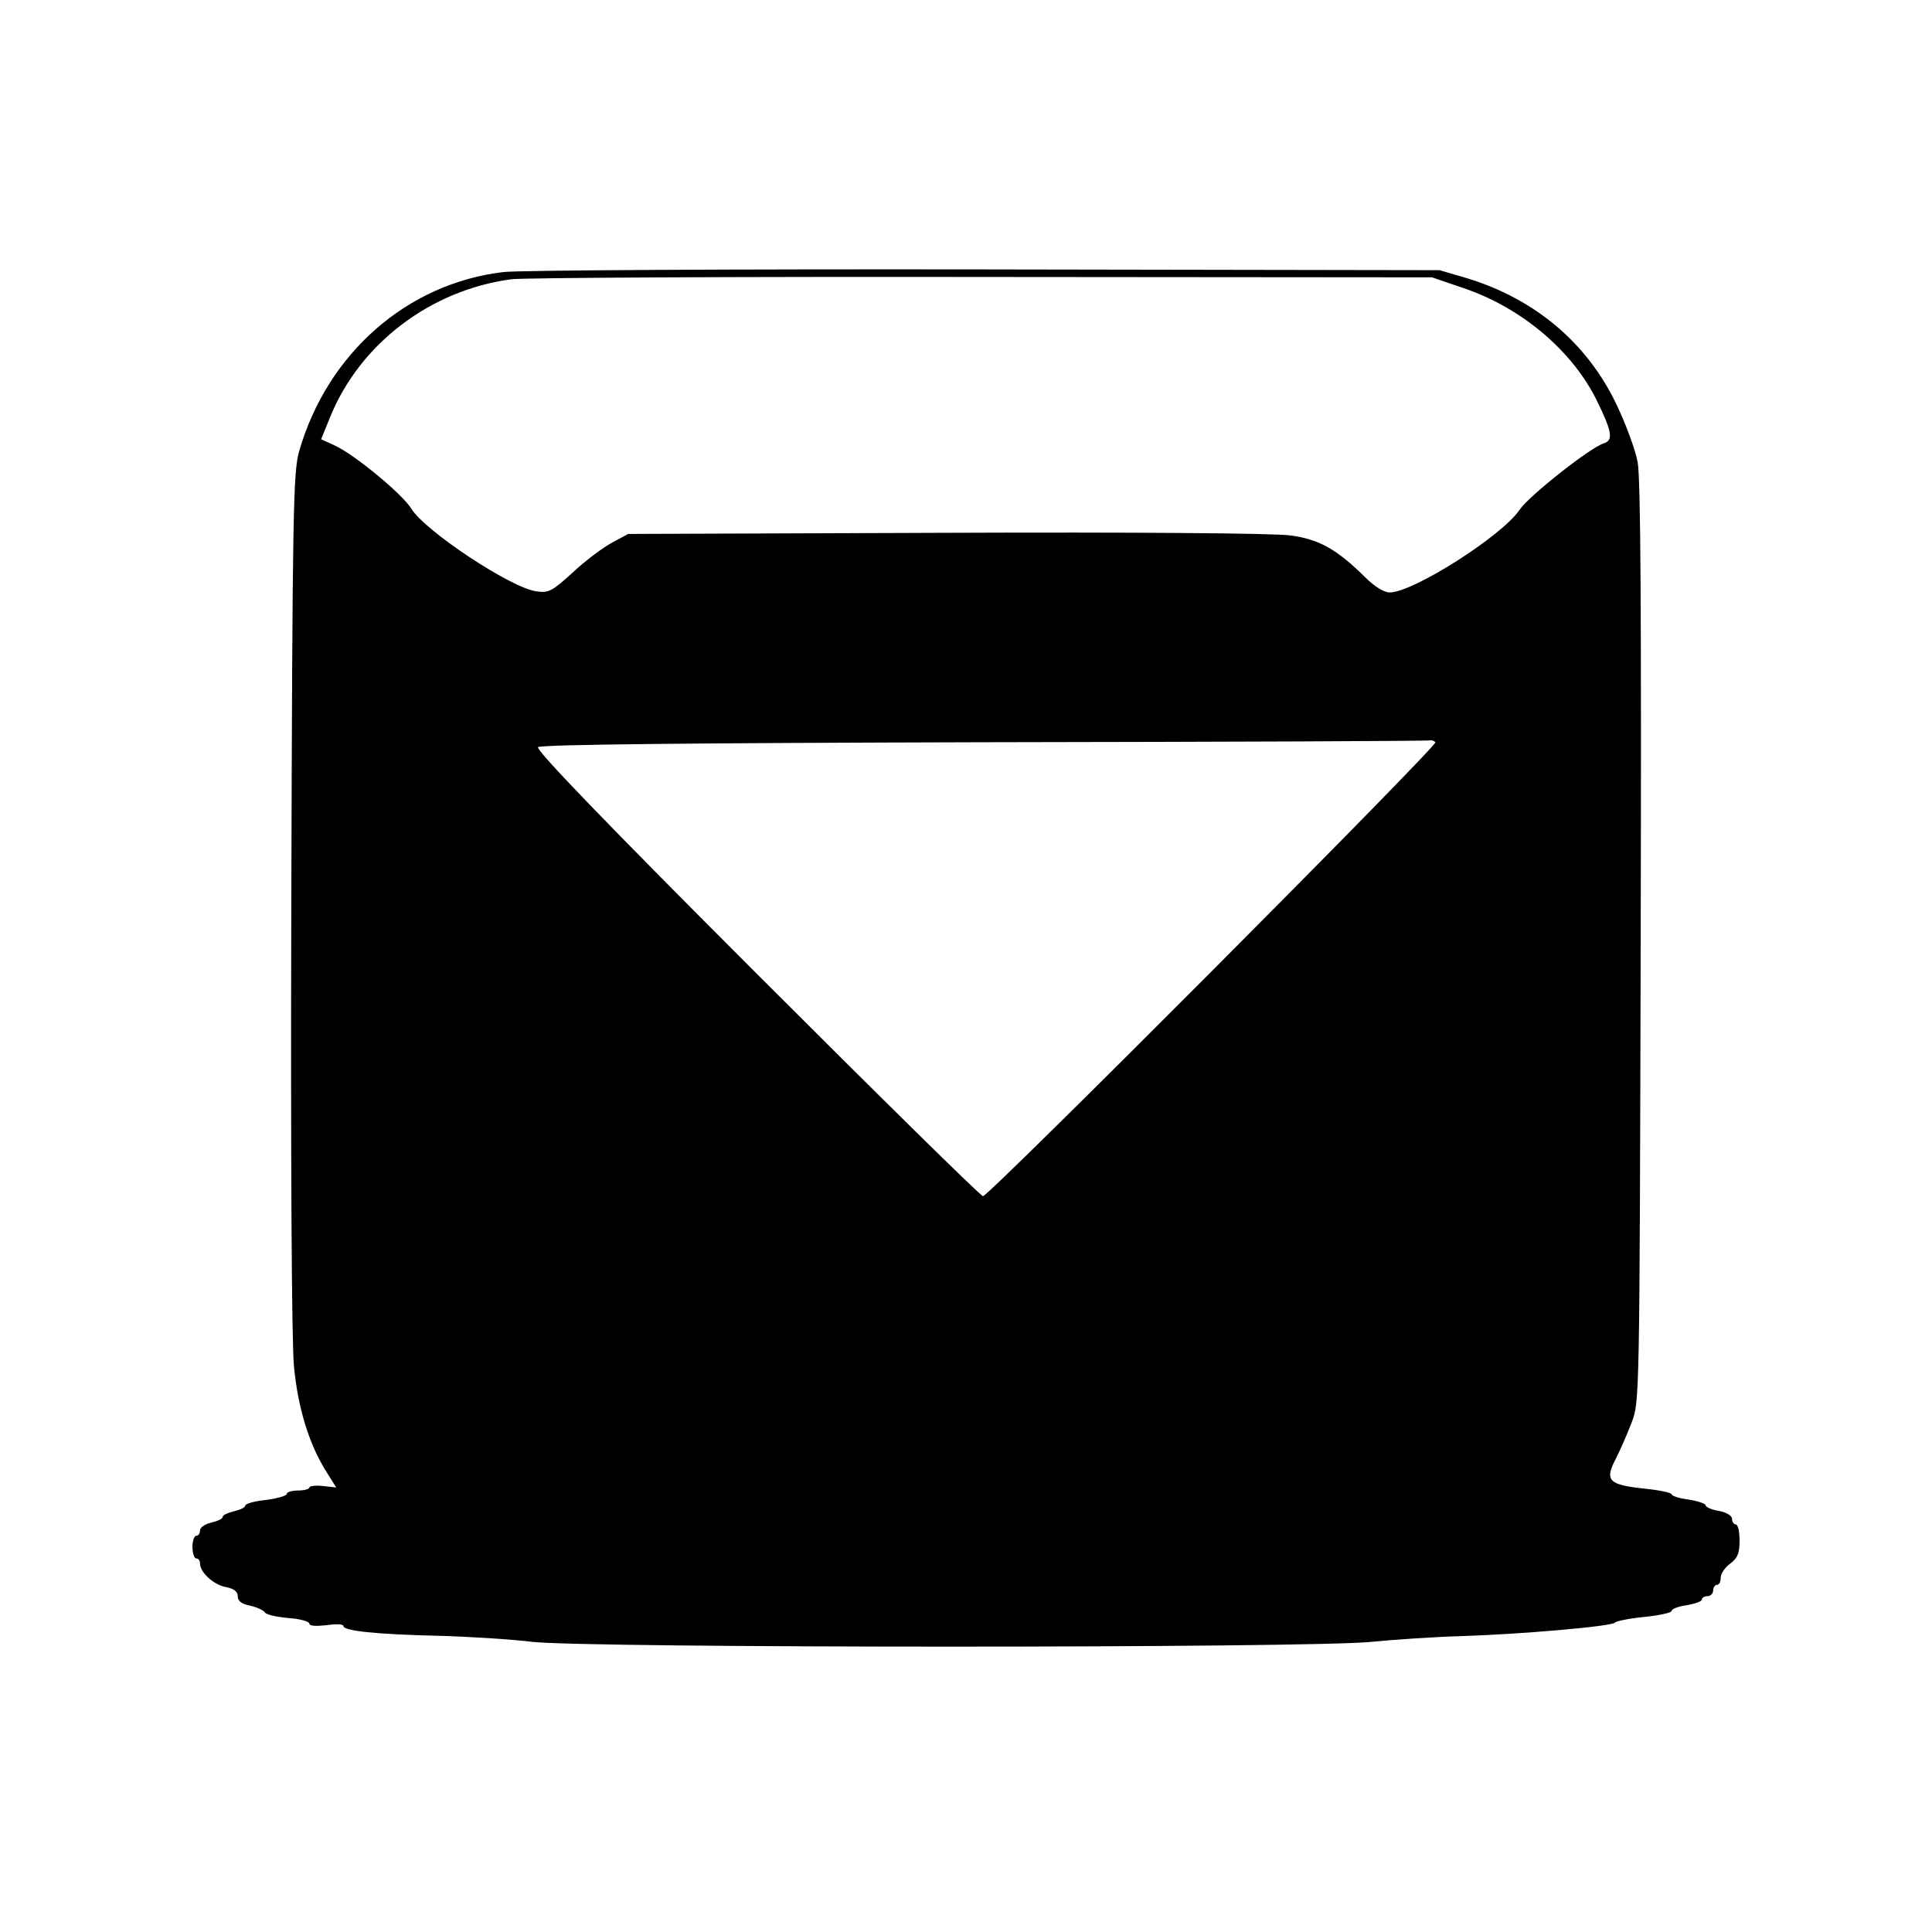 <?xml version="1.0" standalone="no"?>
<!DOCTYPE svg PUBLIC "-//W3C//DTD SVG 20010904//EN"
 "http://www.w3.org/TR/2001/REC-SVG-20010904/DTD/svg10.dtd">
<svg version="1.0" xmlns="http://www.w3.org/2000/svg"
 width="512pt" height="512pt" viewBox="0 0 512 512"
 preserveAspectRatio="xMidYMid meet">
<g transform="translate(0,512) scale(0.1,-0.1)"
fill="#000000" stroke="none">
<path d="M1334 4399 c-255 -30 -466 -215 -541 -474 -16 -55 -18 -153 -21
-1195 -2 -669 1 -1174 7 -1230 10 -109 39 -203 82 -274 l30 -48 -36 4 c-19 2
-35 0 -35 -4 0 -4 -13 -8 -30 -8 -16 0 -30 -4 -30 -9 0 -5 -25 -12 -55 -16
-30 -3 -55 -10 -55 -15 0 -5 -13 -11 -30 -15 -16 -4 -30 -10 -30 -15 0 -5 -13
-11 -30 -15 -17 -4 -30 -13 -30 -21 0 -8 -4 -14 -10 -14 -5 0 -10 -13 -10 -30
0 -16 5 -30 10 -30 6 0 10 -6 10 -13 0 -24 36 -57 69 -63 21 -4 31 -12 31 -24
0 -13 11 -21 32 -25 18 -4 36 -12 40 -18 3 -6 31 -12 62 -15 31 -2 56 -9 56
-15 0 -6 17 -7 45 -4 25 4 45 3 45 -2 0 -13 84 -22 250 -26 80 -2 192 -9 250
-16 146 -17 2066 -17 2225 0 61 6 166 13 235 15 160 5 403 26 410 36 3 4 38
11 78 15 39 4 72 11 72 16 0 5 18 12 40 15 22 4 40 10 40 15 0 5 7 9 15 9 8 0
15 7 15 15 0 8 5 15 10 15 6 0 10 8 10 19 0 10 11 27 25 37 20 15 25 28 25 61
0 24 -4 43 -10 43 -5 0 -10 7 -10 15 0 8 -14 17 -35 21 -19 3 -35 10 -35 15 0
4 -20 11 -45 15 -25 3 -45 10 -45 14 0 4 -32 11 -72 15 -94 10 -106 21 -77 77
12 23 31 67 43 98 21 55 21 59 24 1270 2 864 0 1232 -8 1275 -6 33 -32 103
-57 155 -78 162 -215 277 -393 332 l-75 22 -1205 2 c-663 1 -1237 -2 -1276 -7z
m2543 -42 c155 -52 291 -167 356 -301 39 -80 43 -103 17 -111 -36 -11 -199
-140 -223 -176 -46 -69 -282 -219 -344 -219 -15 0 -40 15 -66 41 -75 74 -122
100 -197 110 -40 6 -415 9 -912 7 l-843 -3 -43 -23 c-24 -13 -71 -48 -104 -79
-55 -50 -64 -55 -97 -50 -67 9 -295 160 -331 219 -23 38 -150 143 -202 167
l-37 17 24 59 c79 194 265 336 480 365 33 4 595 7 1250 6 l1190 -1 82 -28z
m-73 -1204 c8 -8 -1183 -1203 -1199 -1203 -6 0 -275 265 -600 590 -400 400
-586 593 -579 600 7 7 403 11 1184 13 646 1 1178 3 1181 5 3 1 9 -1 13 -5z"/>
</g>
</svg>
